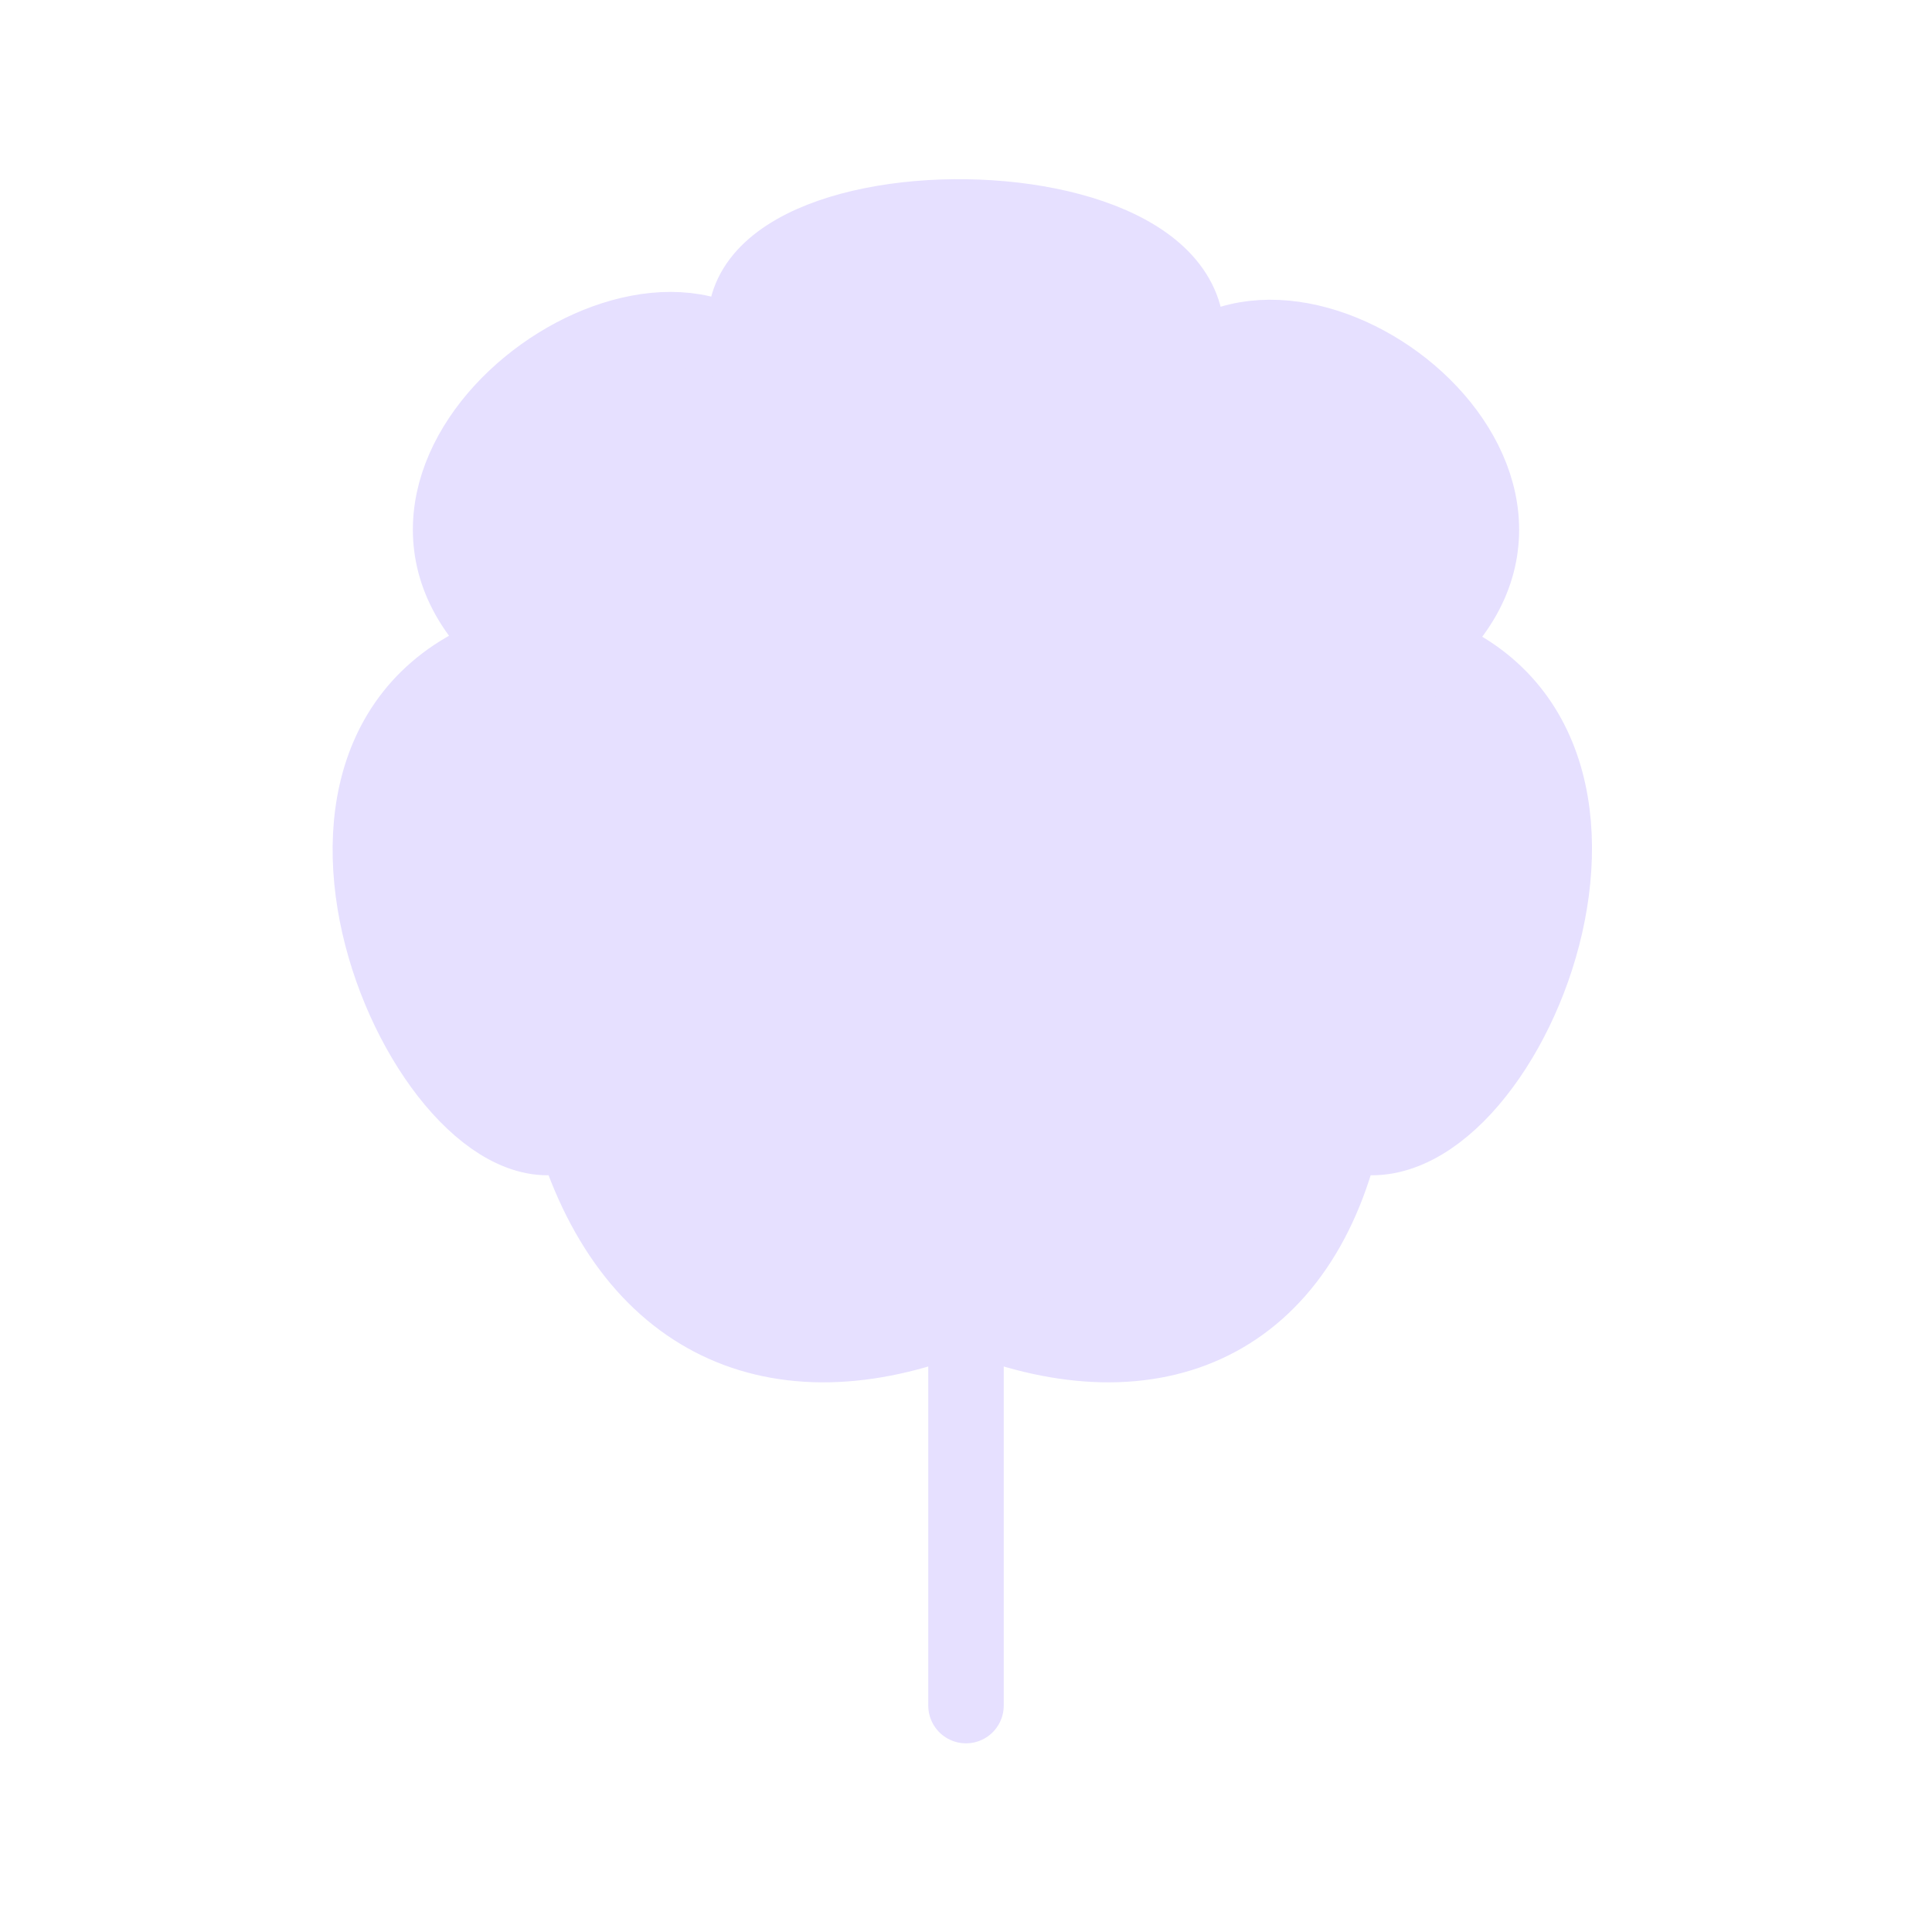 <svg xmlns="http://www.w3.org/2000/svg" viewBox="0 0 128 128" stroke="#E6E0FF" stroke-linecap="round" stroke-width="5" fill="#E6E0FF"><path d="M64 87c-12 5-22 1-26-12-9 4-23-26-4-32-13-11 8-27 16-19-6-13 34-13 28 1 8-9 29 7 16 18 18 6 5 36-5 32-3 13-13 17-25 12v26"/></svg>
